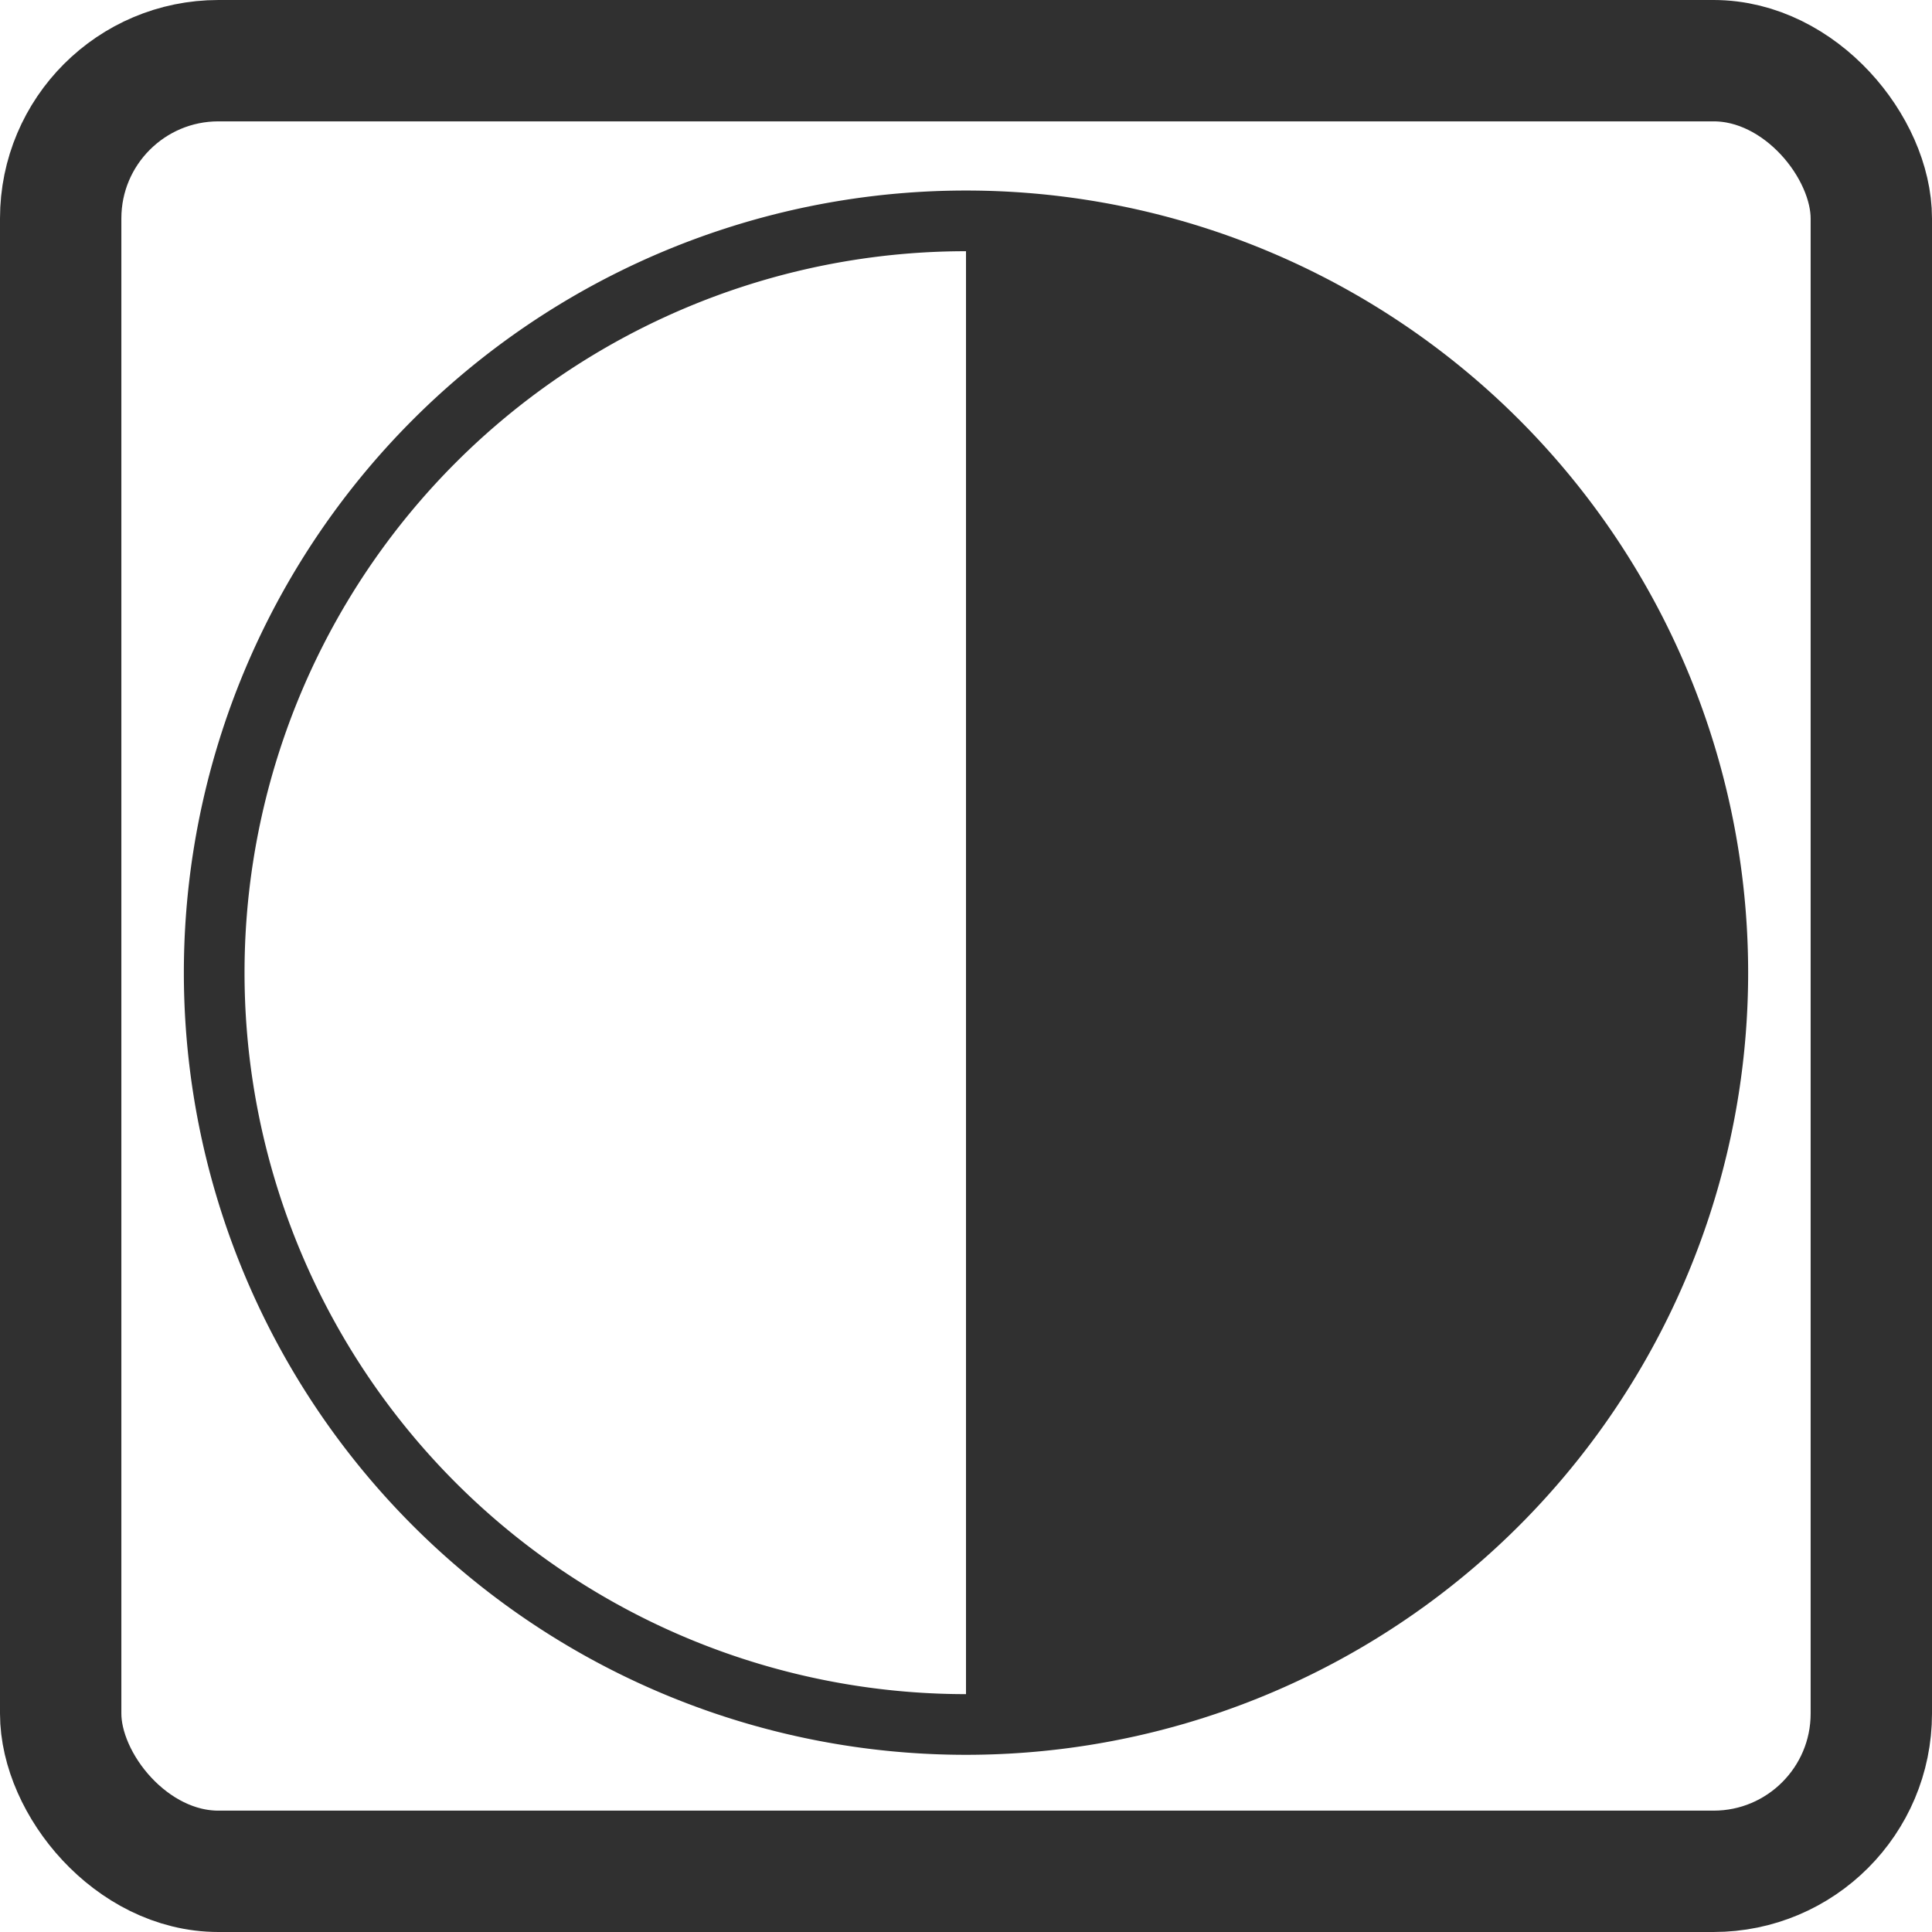 <svg id="Layer_1" data-name="Layer 1" xmlns="http://www.w3.org/2000/svg" viewBox="0 0 31.84 31.84"><defs><style>.cls-1,.cls-3{fill:none;}.cls-1,.cls-2,.cls-3{stroke:#303030;stroke-miterlimit:10;}.cls-1{stroke-width:2px;}.cls-2{fill:#303030;}</style></defs><rect class="cls-1" x="1" y="1" width="29.84" height="29.84" rx="2.6"/><path class="cls-2" d="M16,28.5A12.39,12.39,0,0,0,16,3.72" transform="translate(-0.08 -0.08)"/><path class="cls-3" d="M16,28.5A12.39,12.39,0,0,1,16,3.72" transform="translate(-0.08 -0.08)"/></svg>